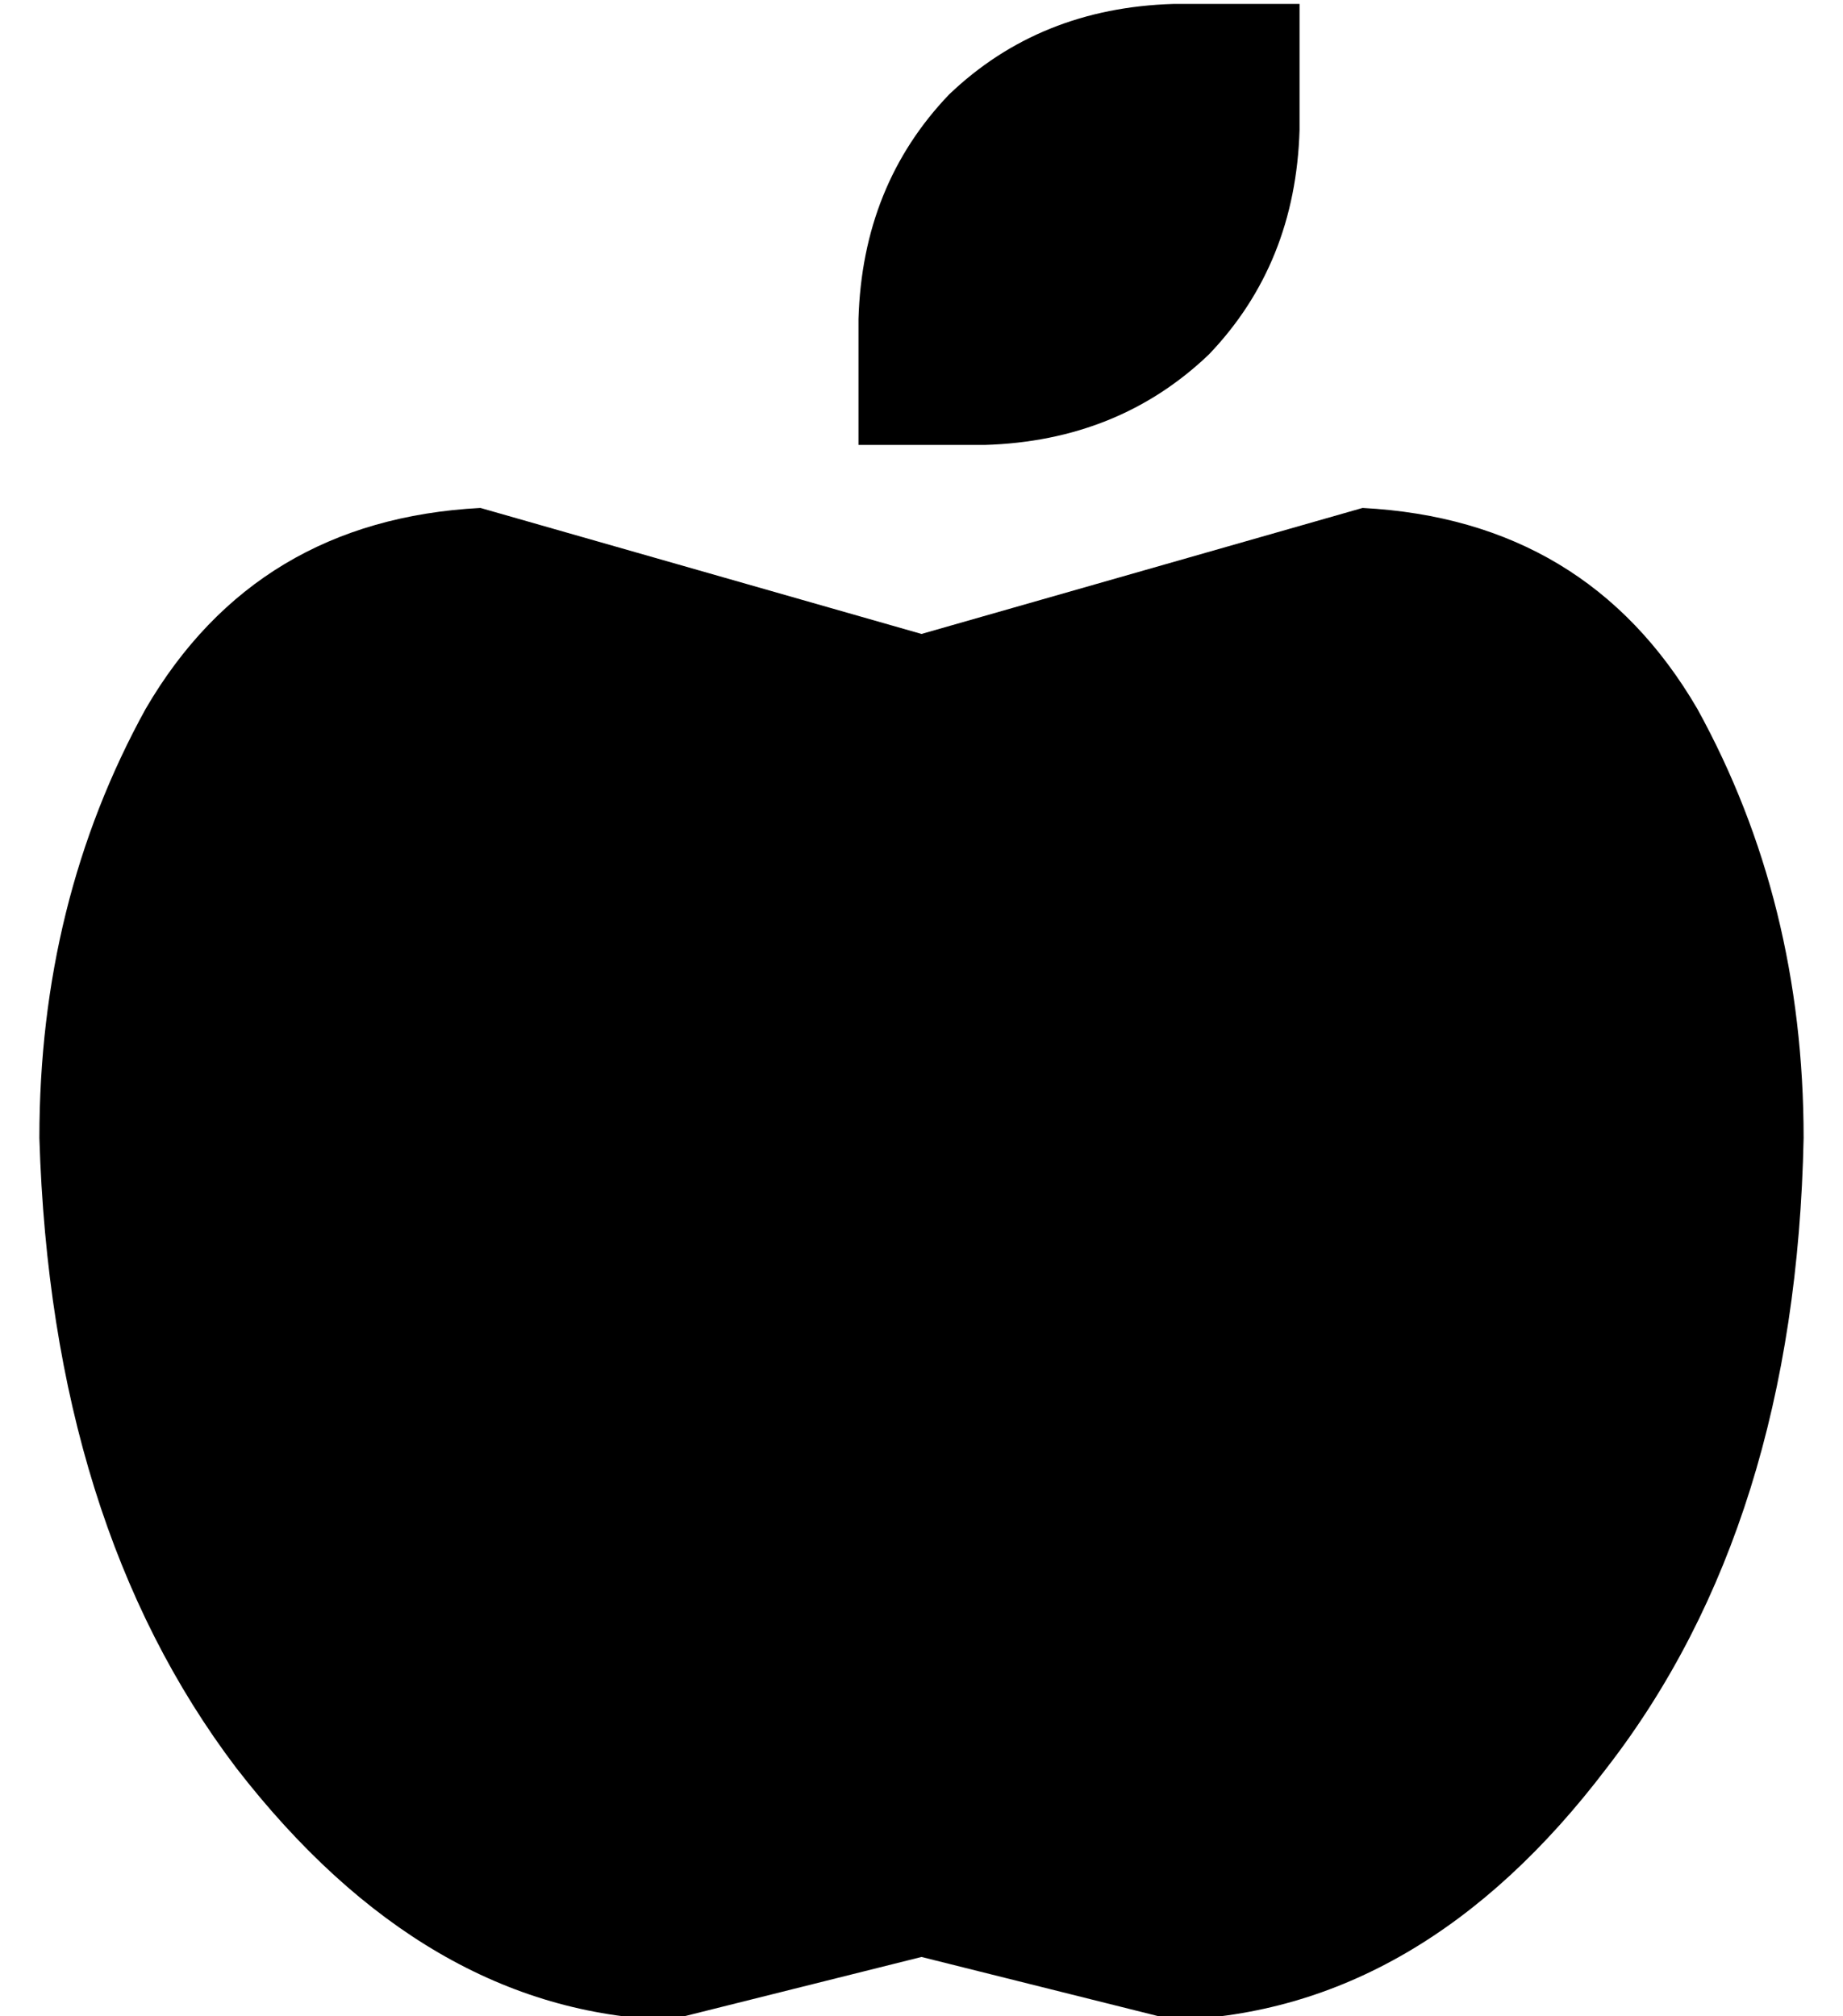 <?xml version="1.0" standalone="no"?>
<!DOCTYPE svg PUBLIC "-//W3C//DTD SVG 1.1//EN" "http://www.w3.org/Graphics/SVG/1.1/DTD/svg11.dtd" >
<svg xmlns="http://www.w3.org/2000/svg" xmlns:xlink="http://www.w3.org/1999/xlink" version="1.1" viewBox="-10 -40 468 512">
   <path fill="currentColor"
d="M208 57v-16v16v-16q1 -34 23 -57q23 -22 57 -23h16h16v16v0v16v0q-1 34 -23 57q-23 22 -57 23h-16h-16v-16v0zM0 249q0 -60 27 -109v0v0q28 -48 85 -51l112 32v0l112 -32v0q57 3 85 51q27 49 27 109q-2 98 -50 160q-47 62 -110 64l-64 -16v0l-64 16v0q-62 -2 -110 -64
q-47 -62 -50 -160v0z" />
</svg>
